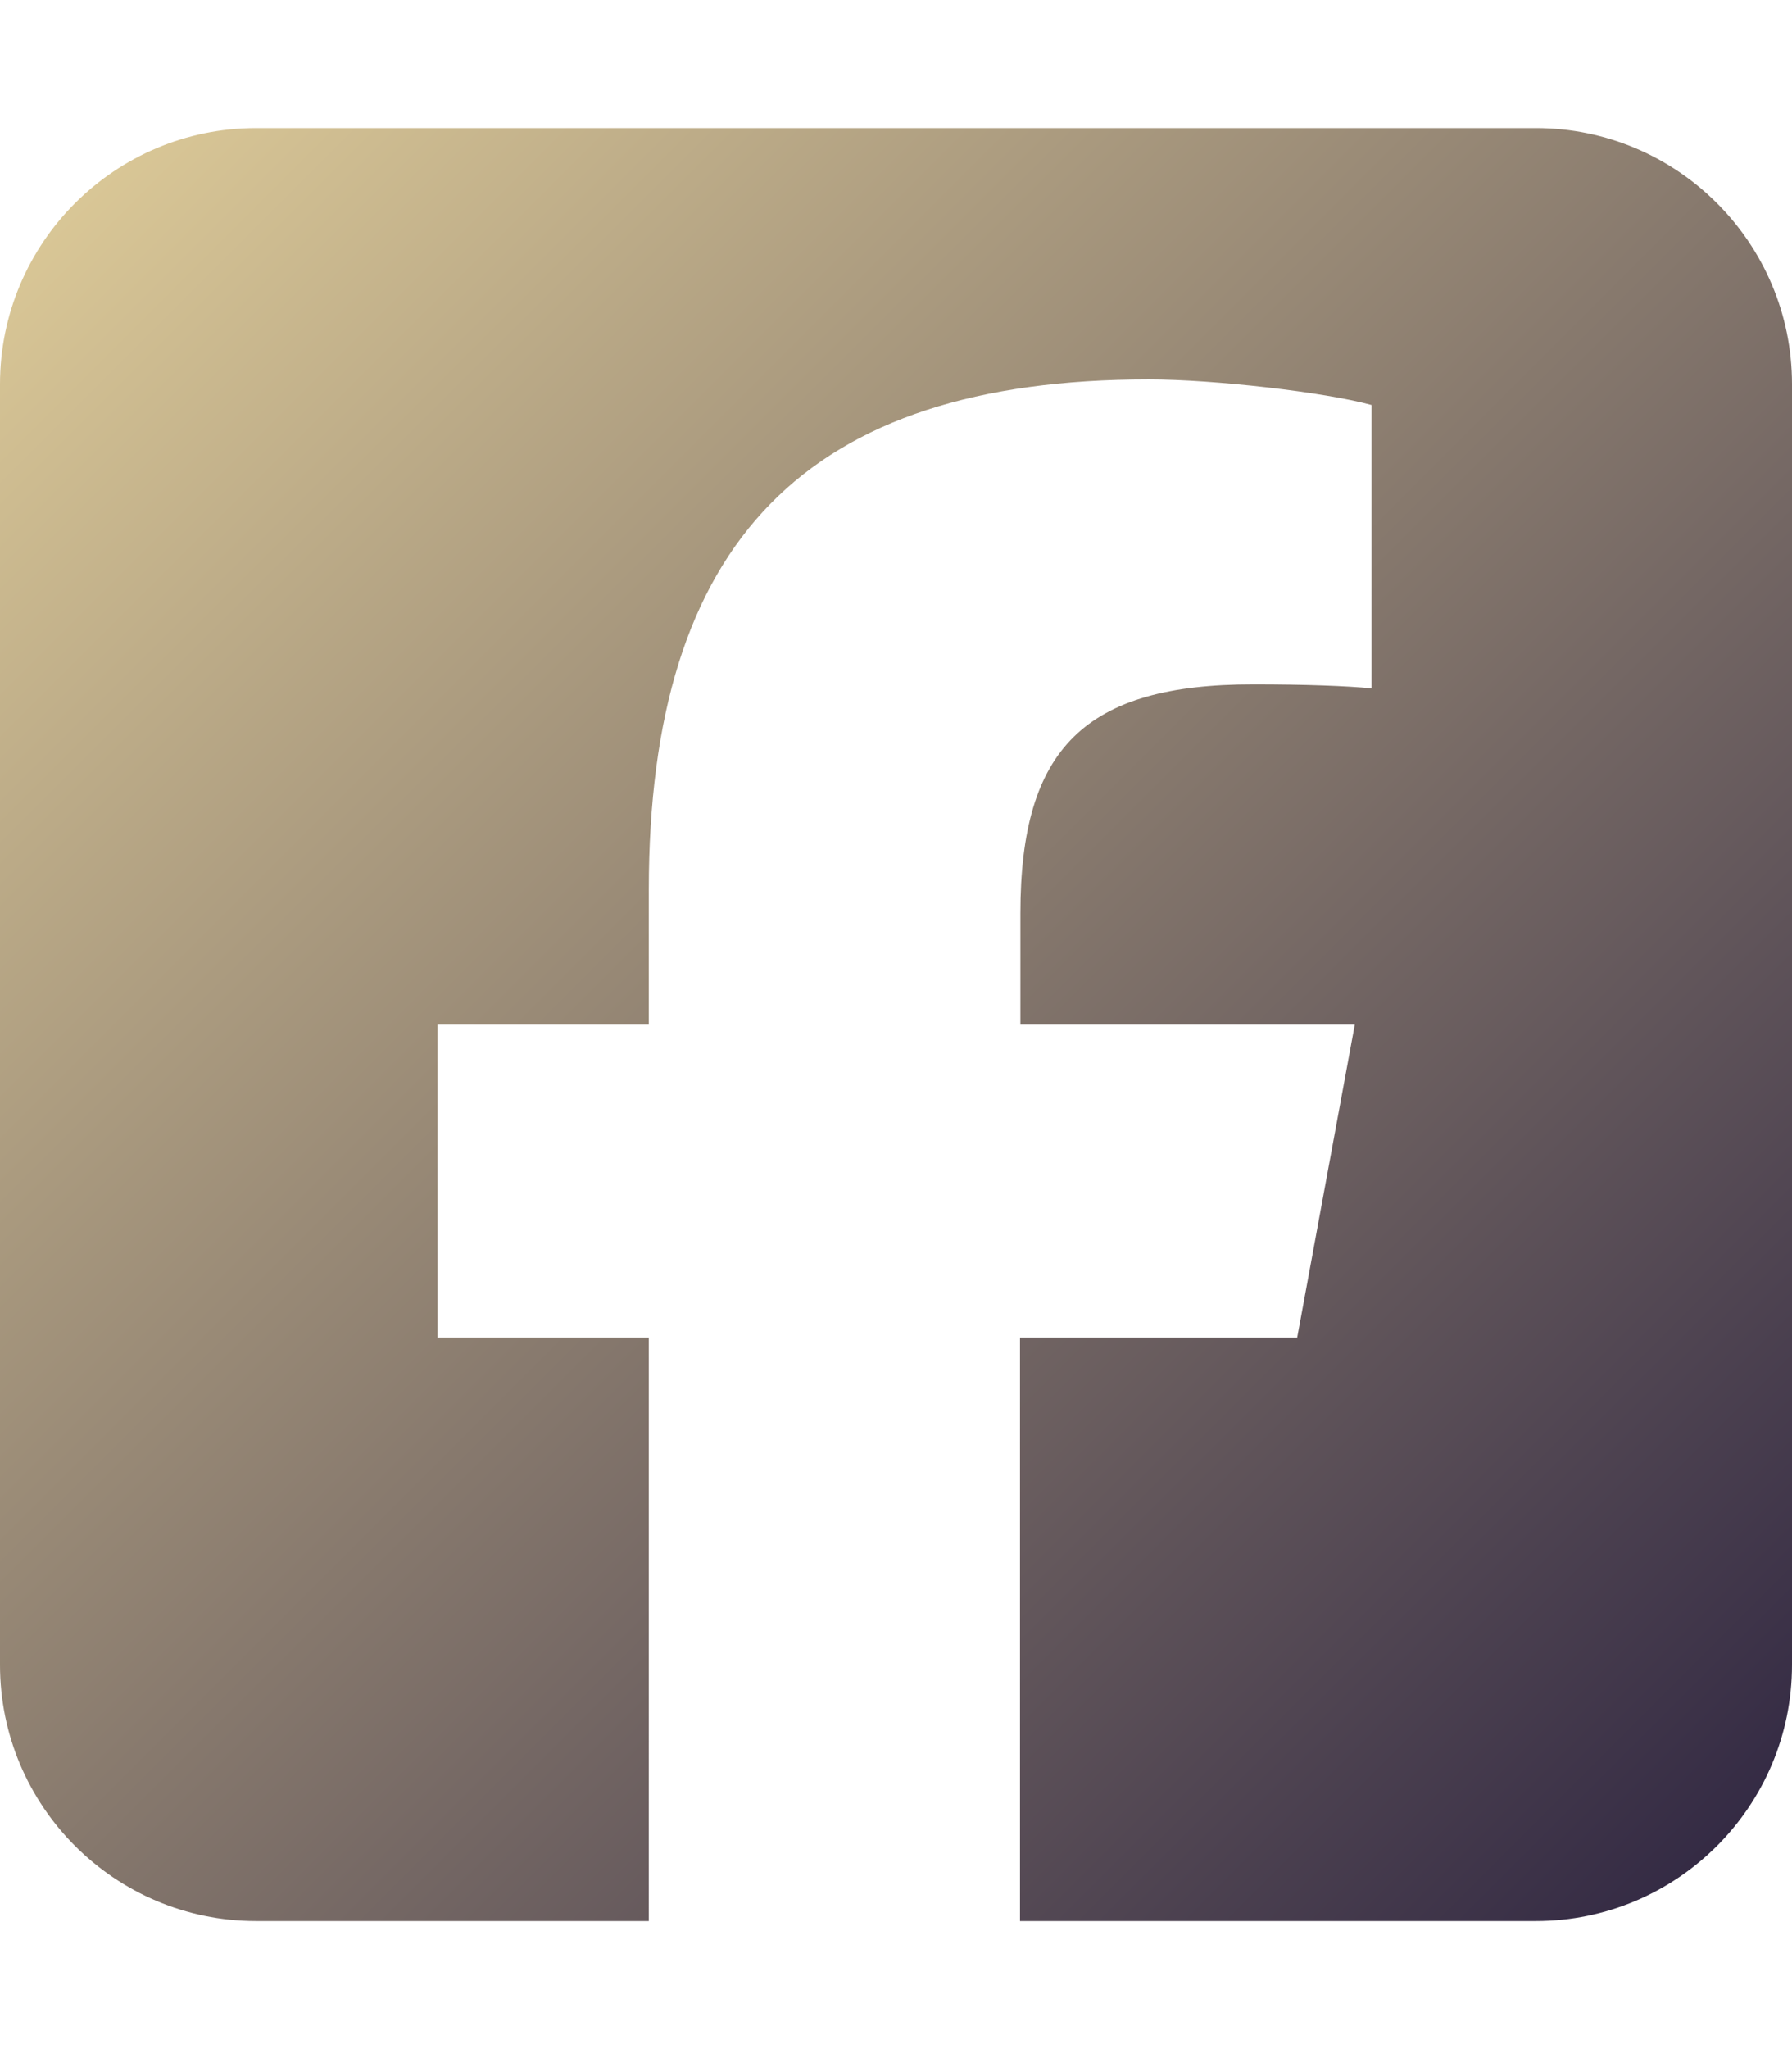 <svg xmlns="http://www.w3.org/2000/svg" viewBox="0 0 448 512">
  <defs>
    <linearGradient id="gradient-background" x1="0%" y1="0%" x2="100%" y2="100%">
      <stop offset="0%" style="stop-color:#E1CE9A; stop-opacity:1" />
      <stop offset="100%" style="stop-color:#2C2340; stop-opacity:1" />
    </linearGradient>
  </defs>
  <path fill="url(#gradient-background)" d="M64 32C28.7 32 0 60.7 0 96V416c0 35.3 28.7 64 64 64h98.2V334.2H109.4V256h52.8V222.3c0-87.1 39.4-127.5 125-127.5c16.2 0 44.2 3.2 55.7 6.4V172c-6-.6-16.5-1-29.6-1c-42 0-58.2 15.9-58.2 57.2V256h83.6l-14.4 78.2H255V480H384c35.3 0 64-28.7 64-64V96c0-35.3-28.7-64-64-64H64z"/>
</svg>

